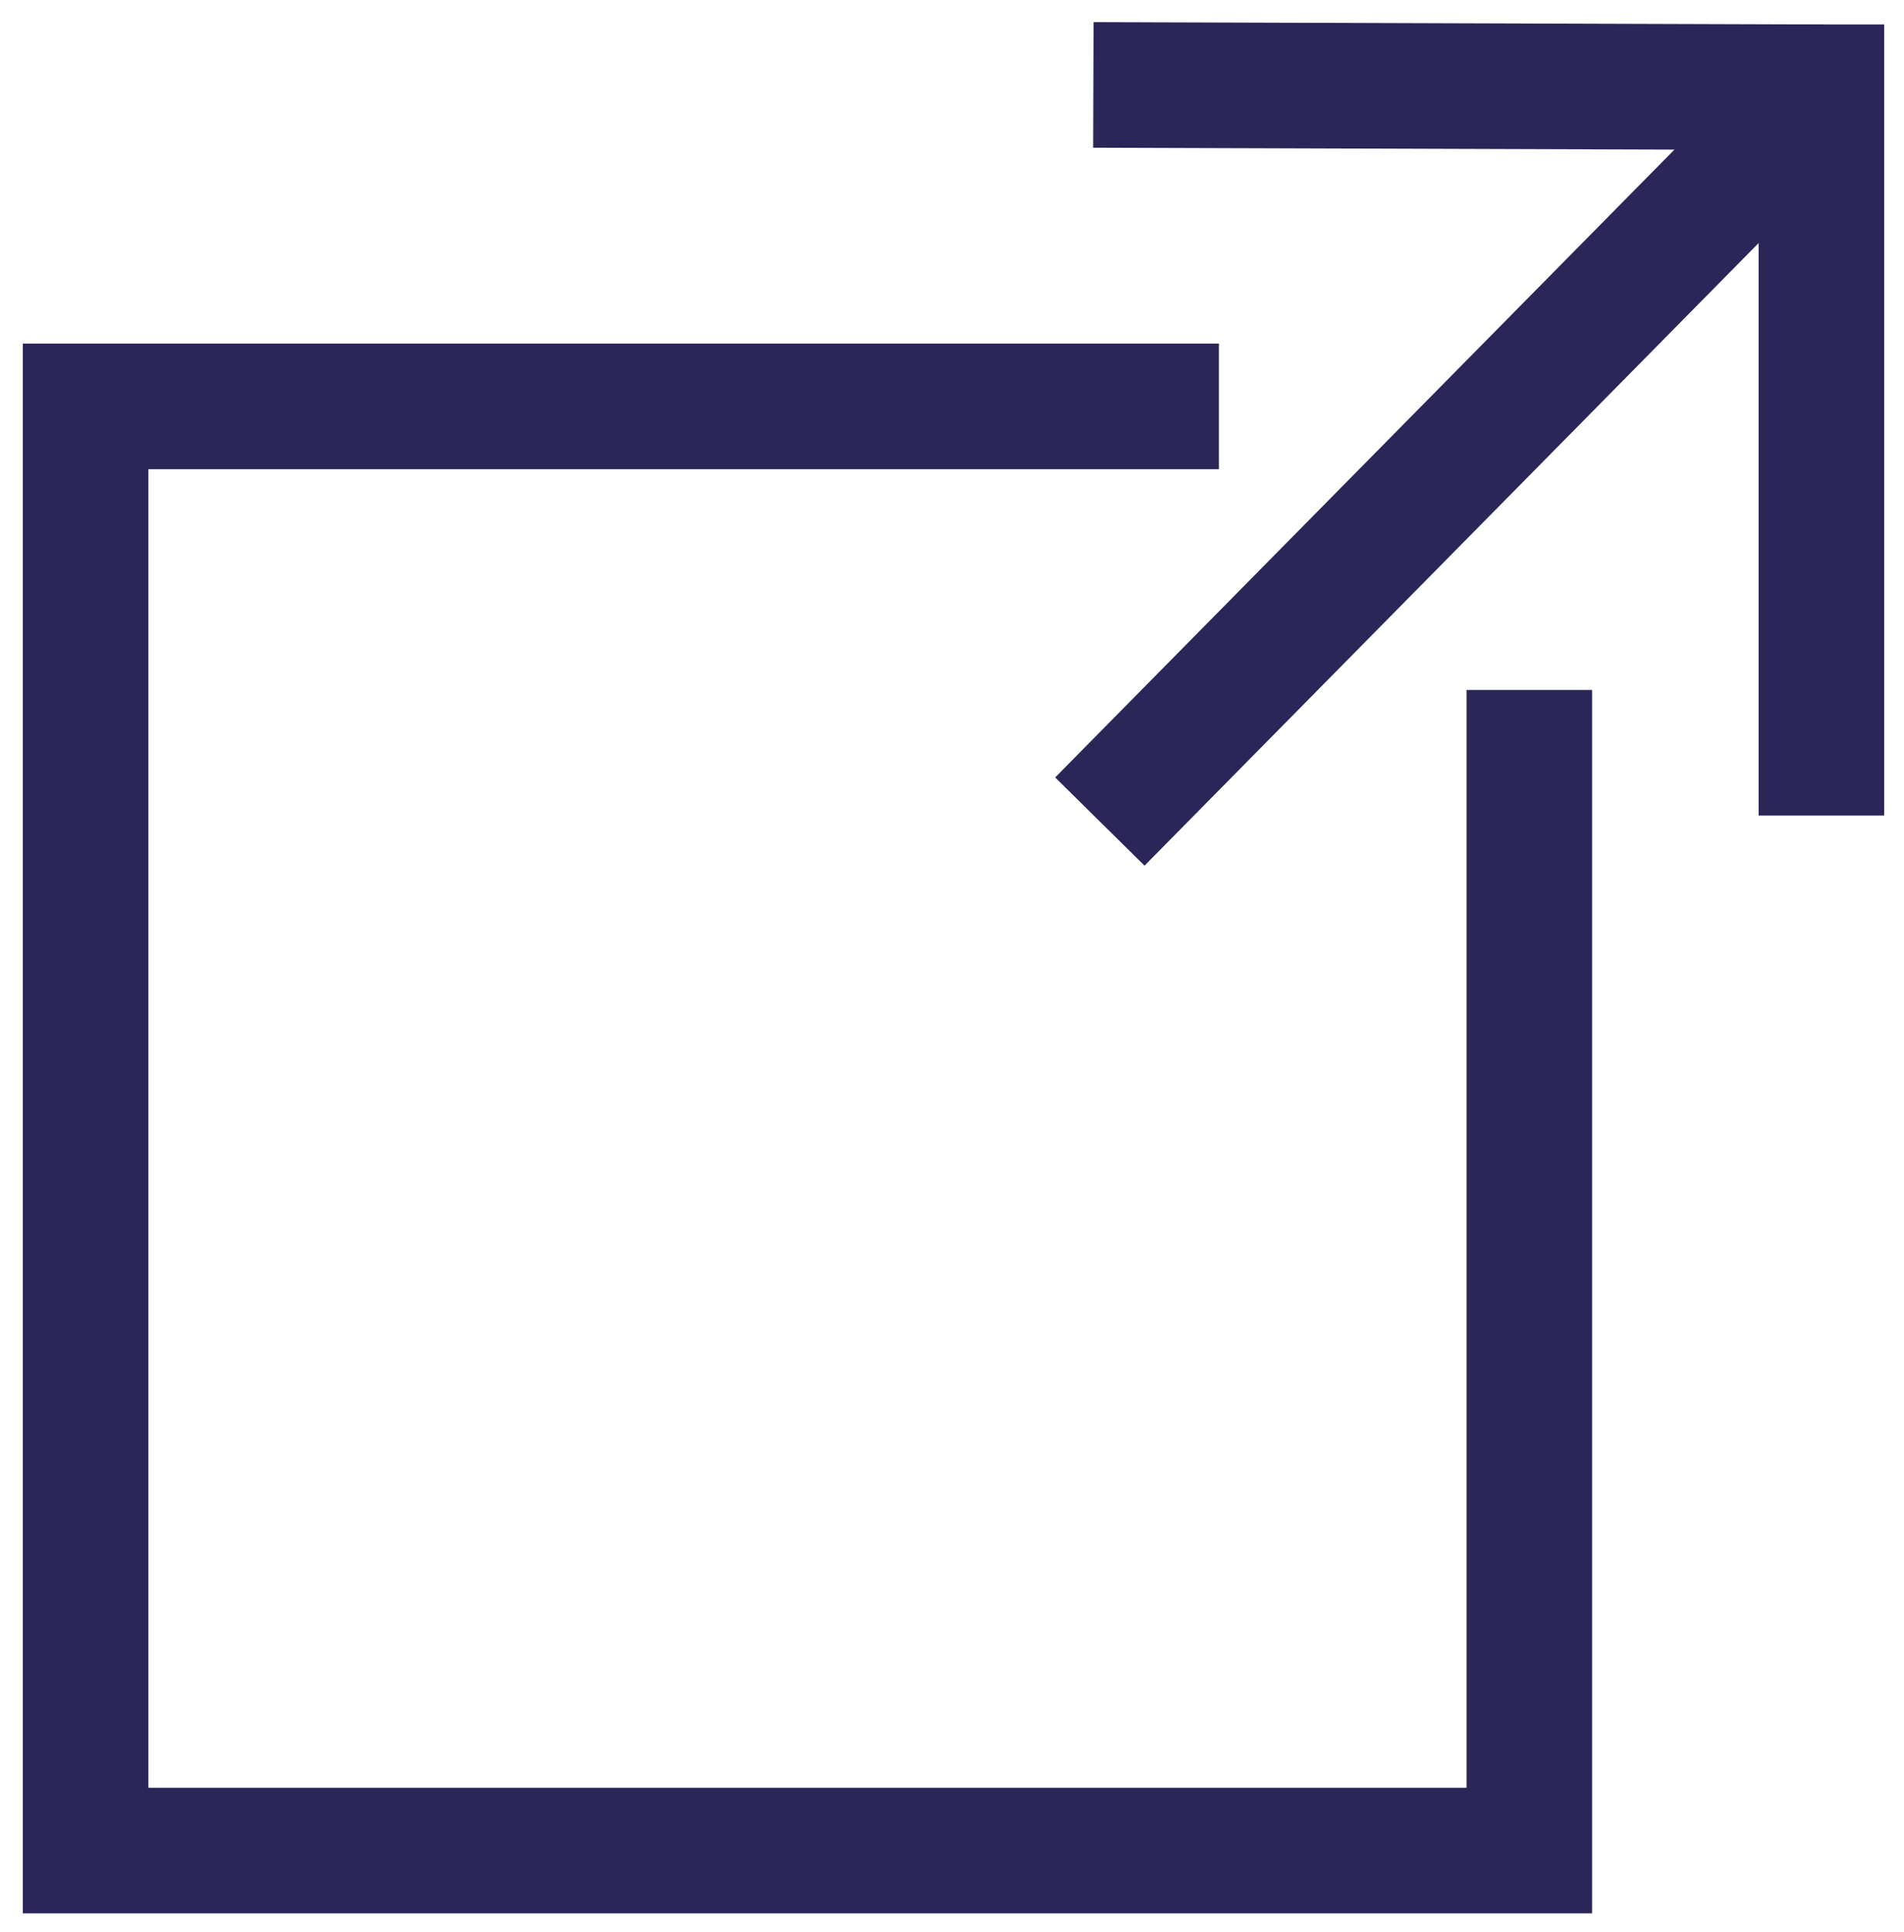 <?xml version="1.0" encoding="UTF-8"?><svg id="a" xmlns="http://www.w3.org/2000/svg" viewBox="0 0 113.88 115.51"><defs><style>.b{stroke-miterlimit:10;}.b,.c{fill:none;stroke:#2b2658;stroke-linecap:square;stroke-width:7.51px;}.c{stroke-linejoin:bevel;}</style></defs><polyline class="b" points="91.47 45.01 91.47 110.65 5.12 110.65 5.12 24.3 69.15 24.3"/><polyline class="c" points="69.15 5.09 109.1 5.22 68.42 46.45"/><line class="c" x1="108.94" y1="45.01" x2="108.94" y2="5.22"/></svg>